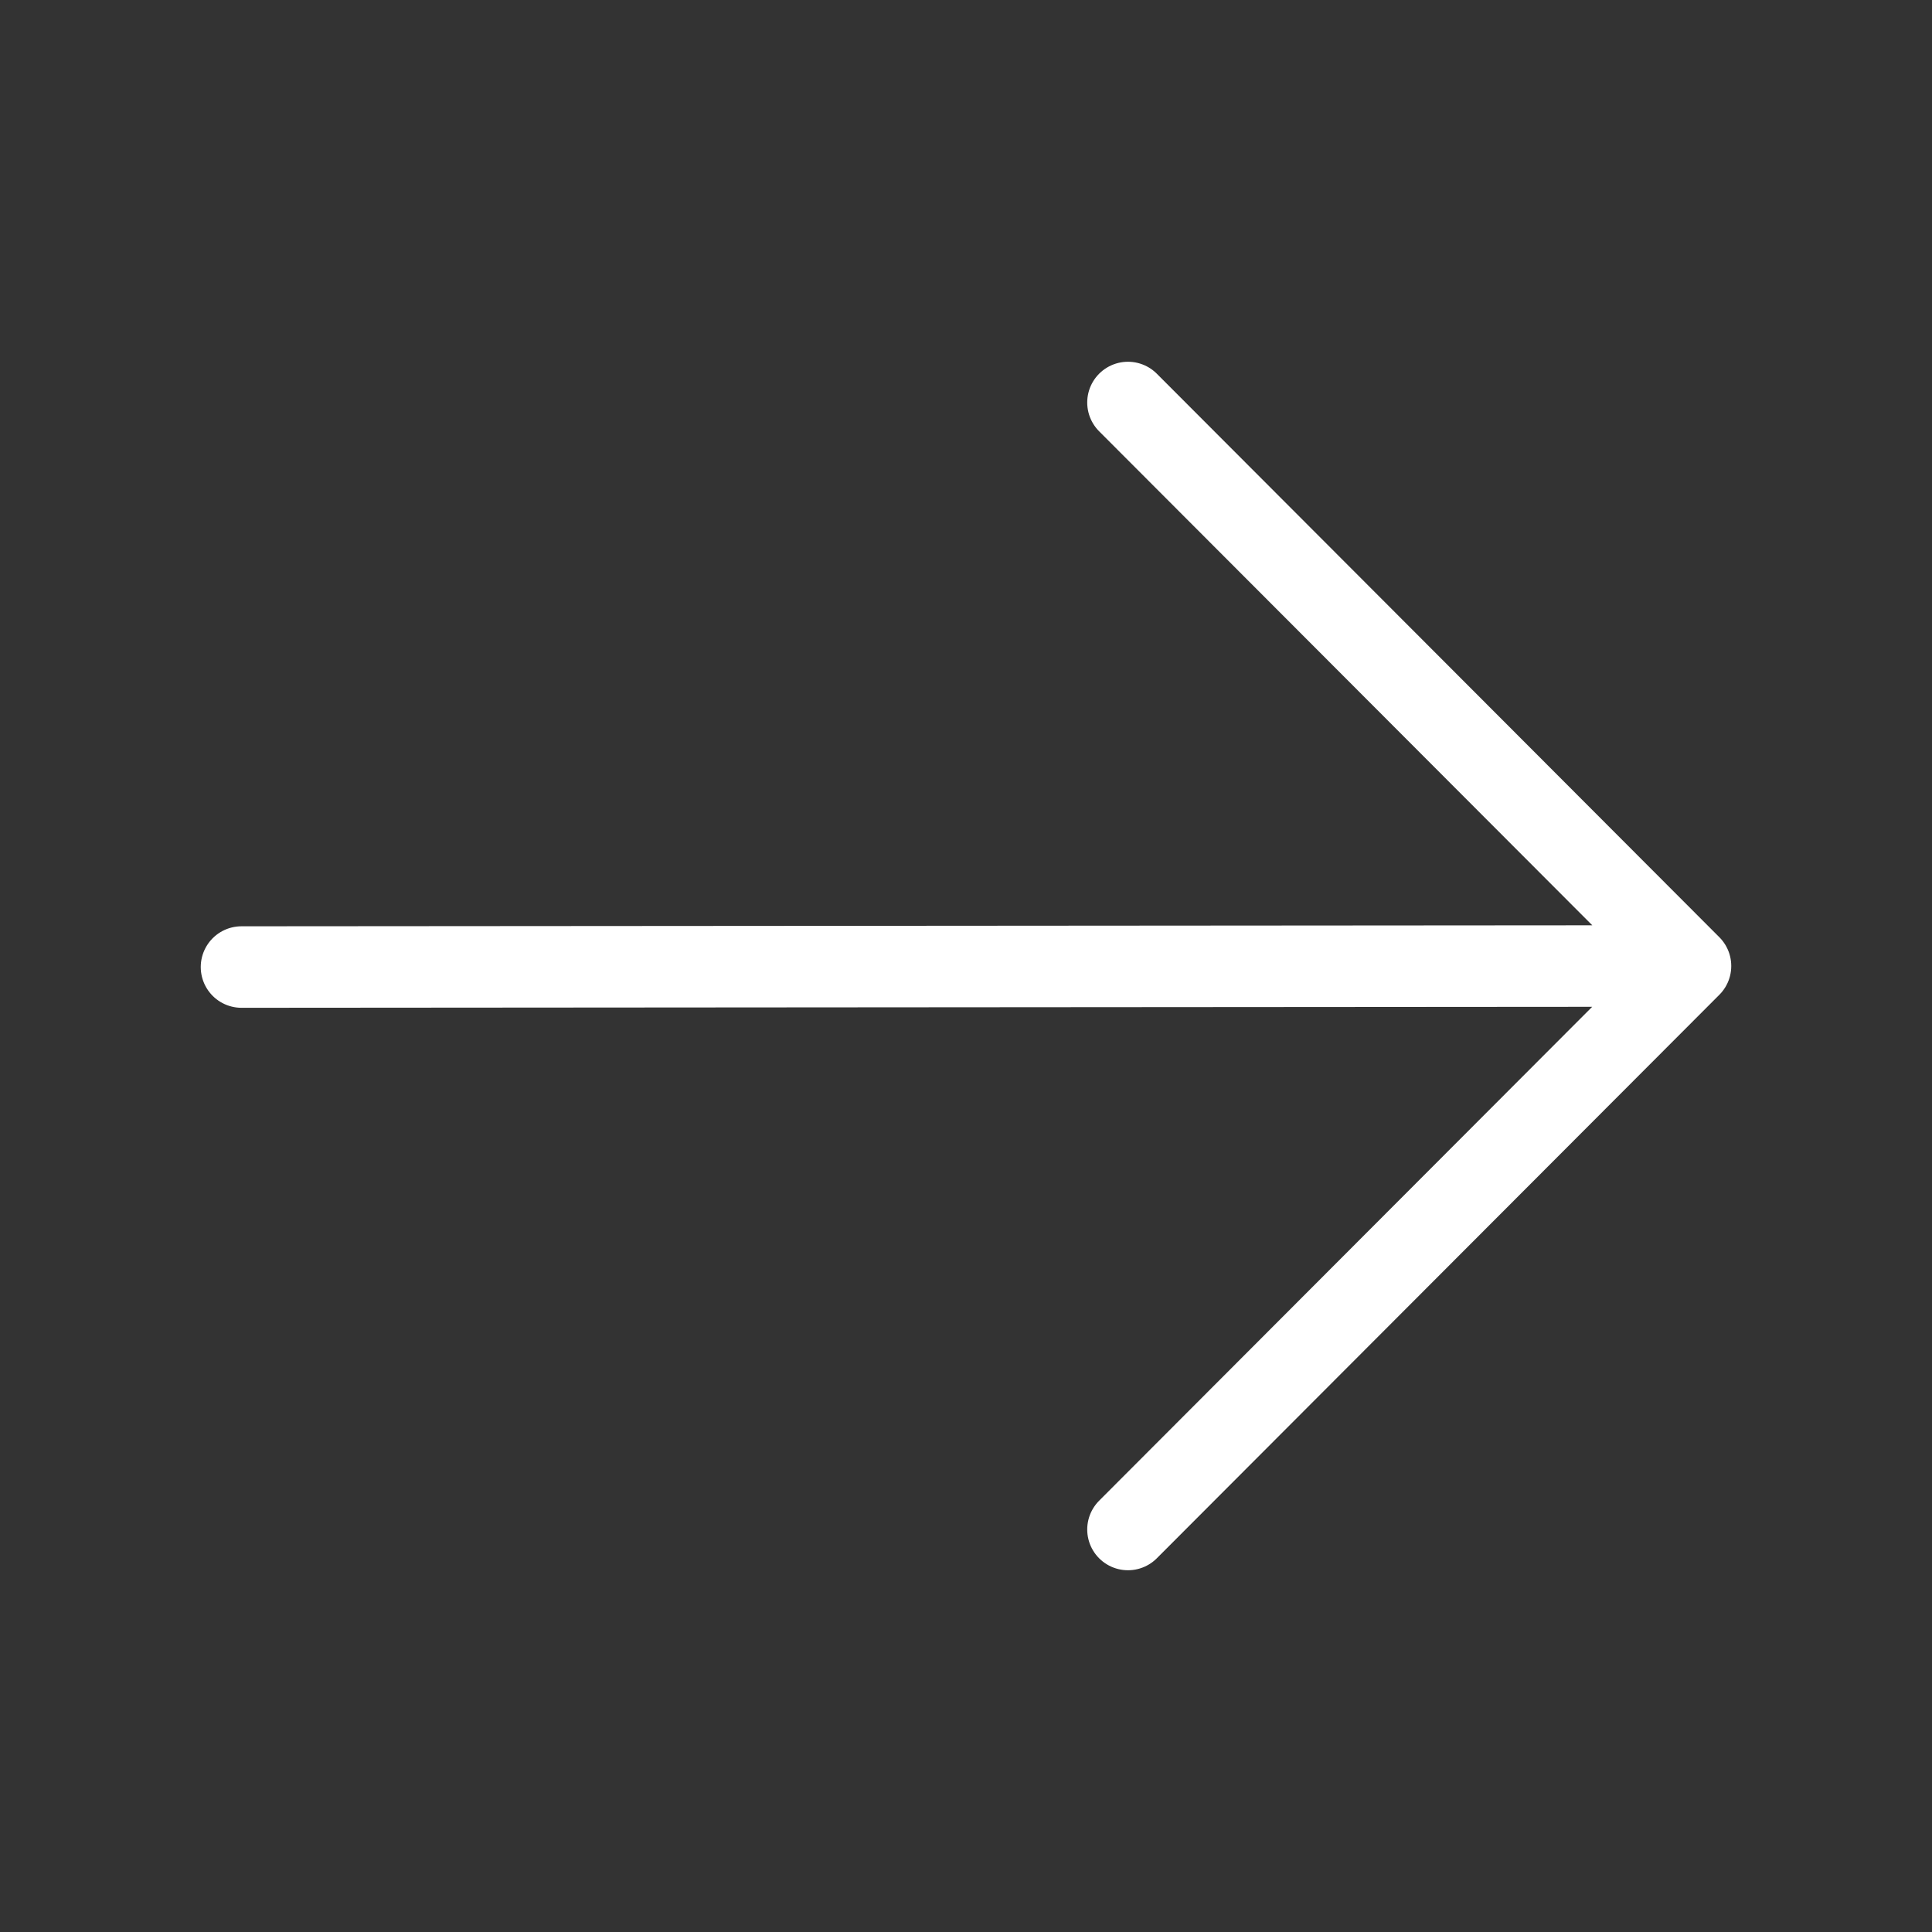<svg width="80" height="80" viewBox="0 0 80 80" fill="none" xmlns="http://www.w3.org/2000/svg">
<rect x="0" y="0" width="80" height="80" fill="#333333" stroke="none"/>
<path d="M10 40.043L69.297 40M46.707 63.333L70 40L46.707 16.667" stroke="white" stroke-width="3.375" stroke-linecap="round" stroke-linejoin="round"/>
</svg>

